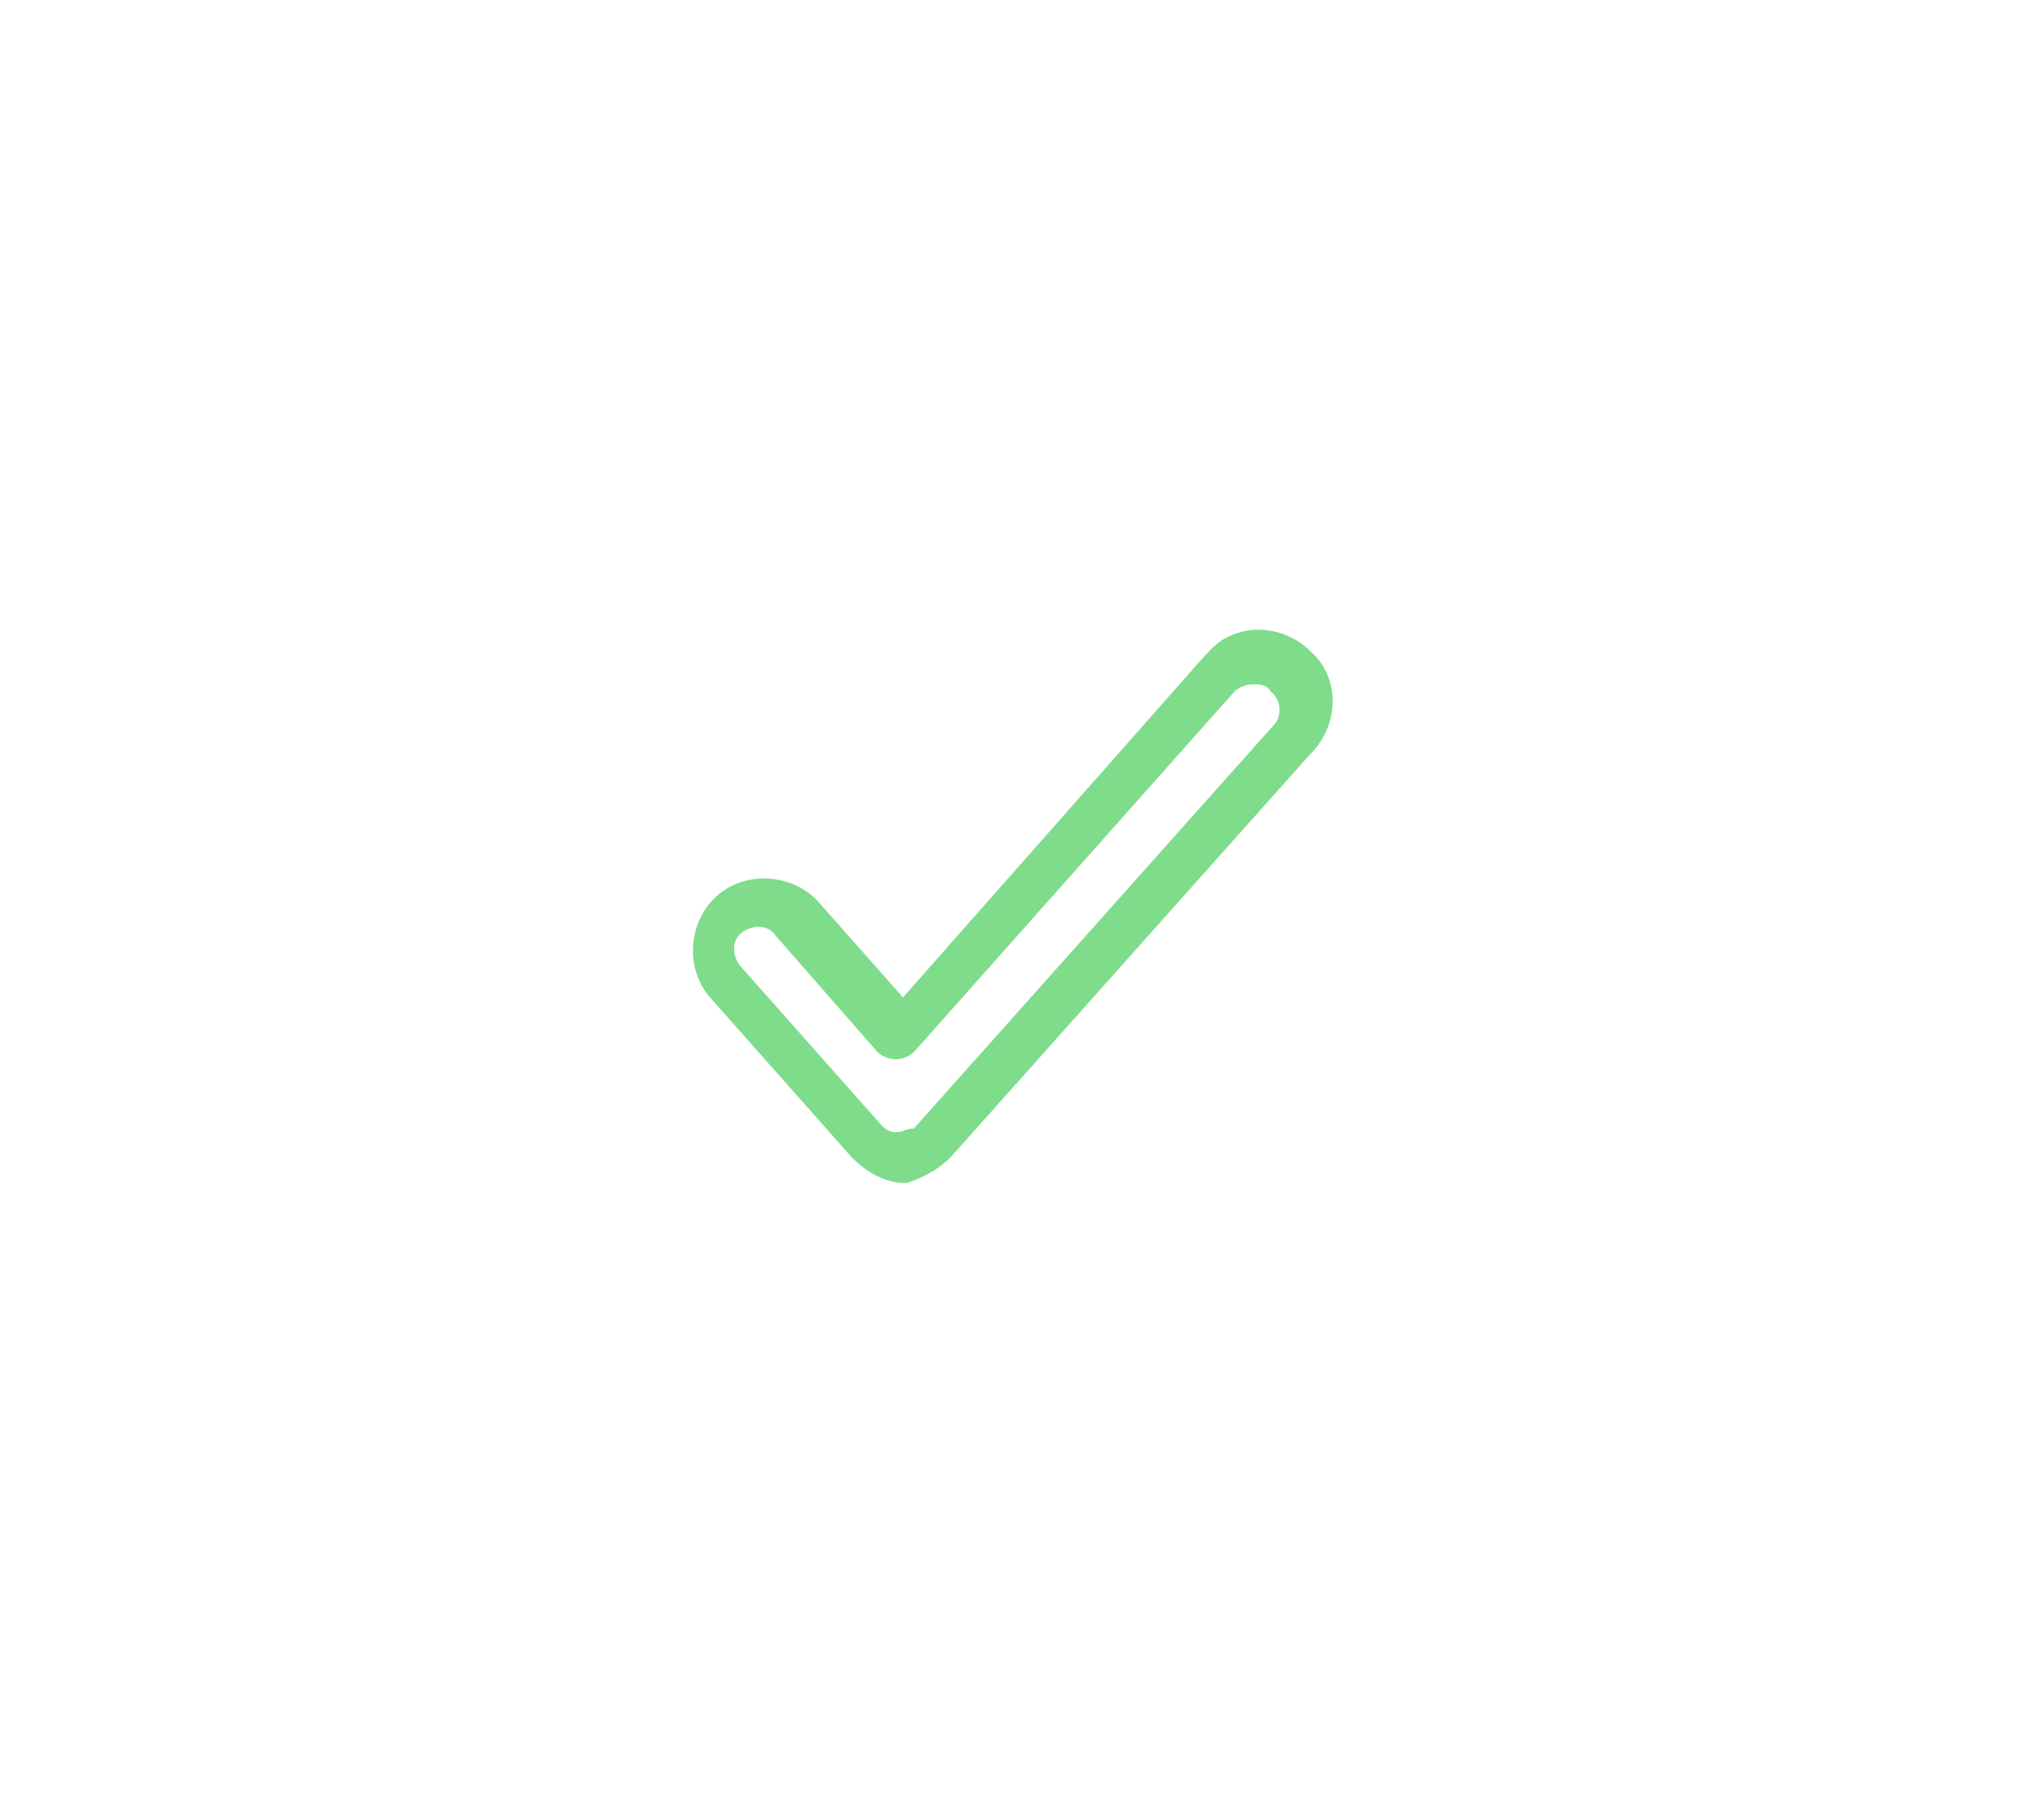 <?xml version="1.0" encoding="utf-8"?>
<!-- Generator: Adobe Illustrator 24.3.0, SVG Export Plug-In . SVG Version: 6.00 Build 0)  -->
<svg version="1.1" id="Camada_1" xmlns="http://www.w3.org/2000/svg" xmlns:xlink="http://www.w3.org/1999/xlink" x="0px" y="0px"
	 viewBox="0 0 50 50" style="enable-background:new 0 0 50 50;" xml:space="preserve" width="28px" height="25px">
<style type="text/css">
	.st0{fill:#7FDC8B;}
</style>
<path id="Caminho_1" class="st0" d="M23.1,31.8l9.9-11.1c0.8-0.8,0.8-2.1,0-2.8c-0.8-0.8-2.1-0.8-2.8,0c0,0-0.1,0.1-0.1,0.1l0,0
	l-8.3,9.4l-2.3-2.6c-0.7-0.8-2-0.9-2.8-0.2c-0.8,0.7-0.9,2-0.2,2.8l0,0l3.9,4.4c0.4,0.4,0.9,0.7,1.5,0.7h0
	C22.2,32.4,22.7,32.2,23.1,31.8z M21.6,31.1c-0.2,0-0.3-0.1-0.4-0.2l-3.9-4.4c-0.2-0.3-0.2-0.7,0.1-0.9c0.3-0.2,0.7-0.2,0.9,0.1
	l2.8,3.2c0.1,0.1,0.3,0.2,0.5,0.2c0.2,0,0.4-0.1,0.5-0.2l8.8-9.9c0.1-0.1,0.3-0.2,0.5-0.2c0.2,0,0.4,0,0.5,0.2
	c0.3,0.2,0.3,0.7,0.1,0.9l0,0l-9.9,11.1C21.9,31,21.8,31.1,21.6,31.1L21.6,31.1z"/>
</svg>
